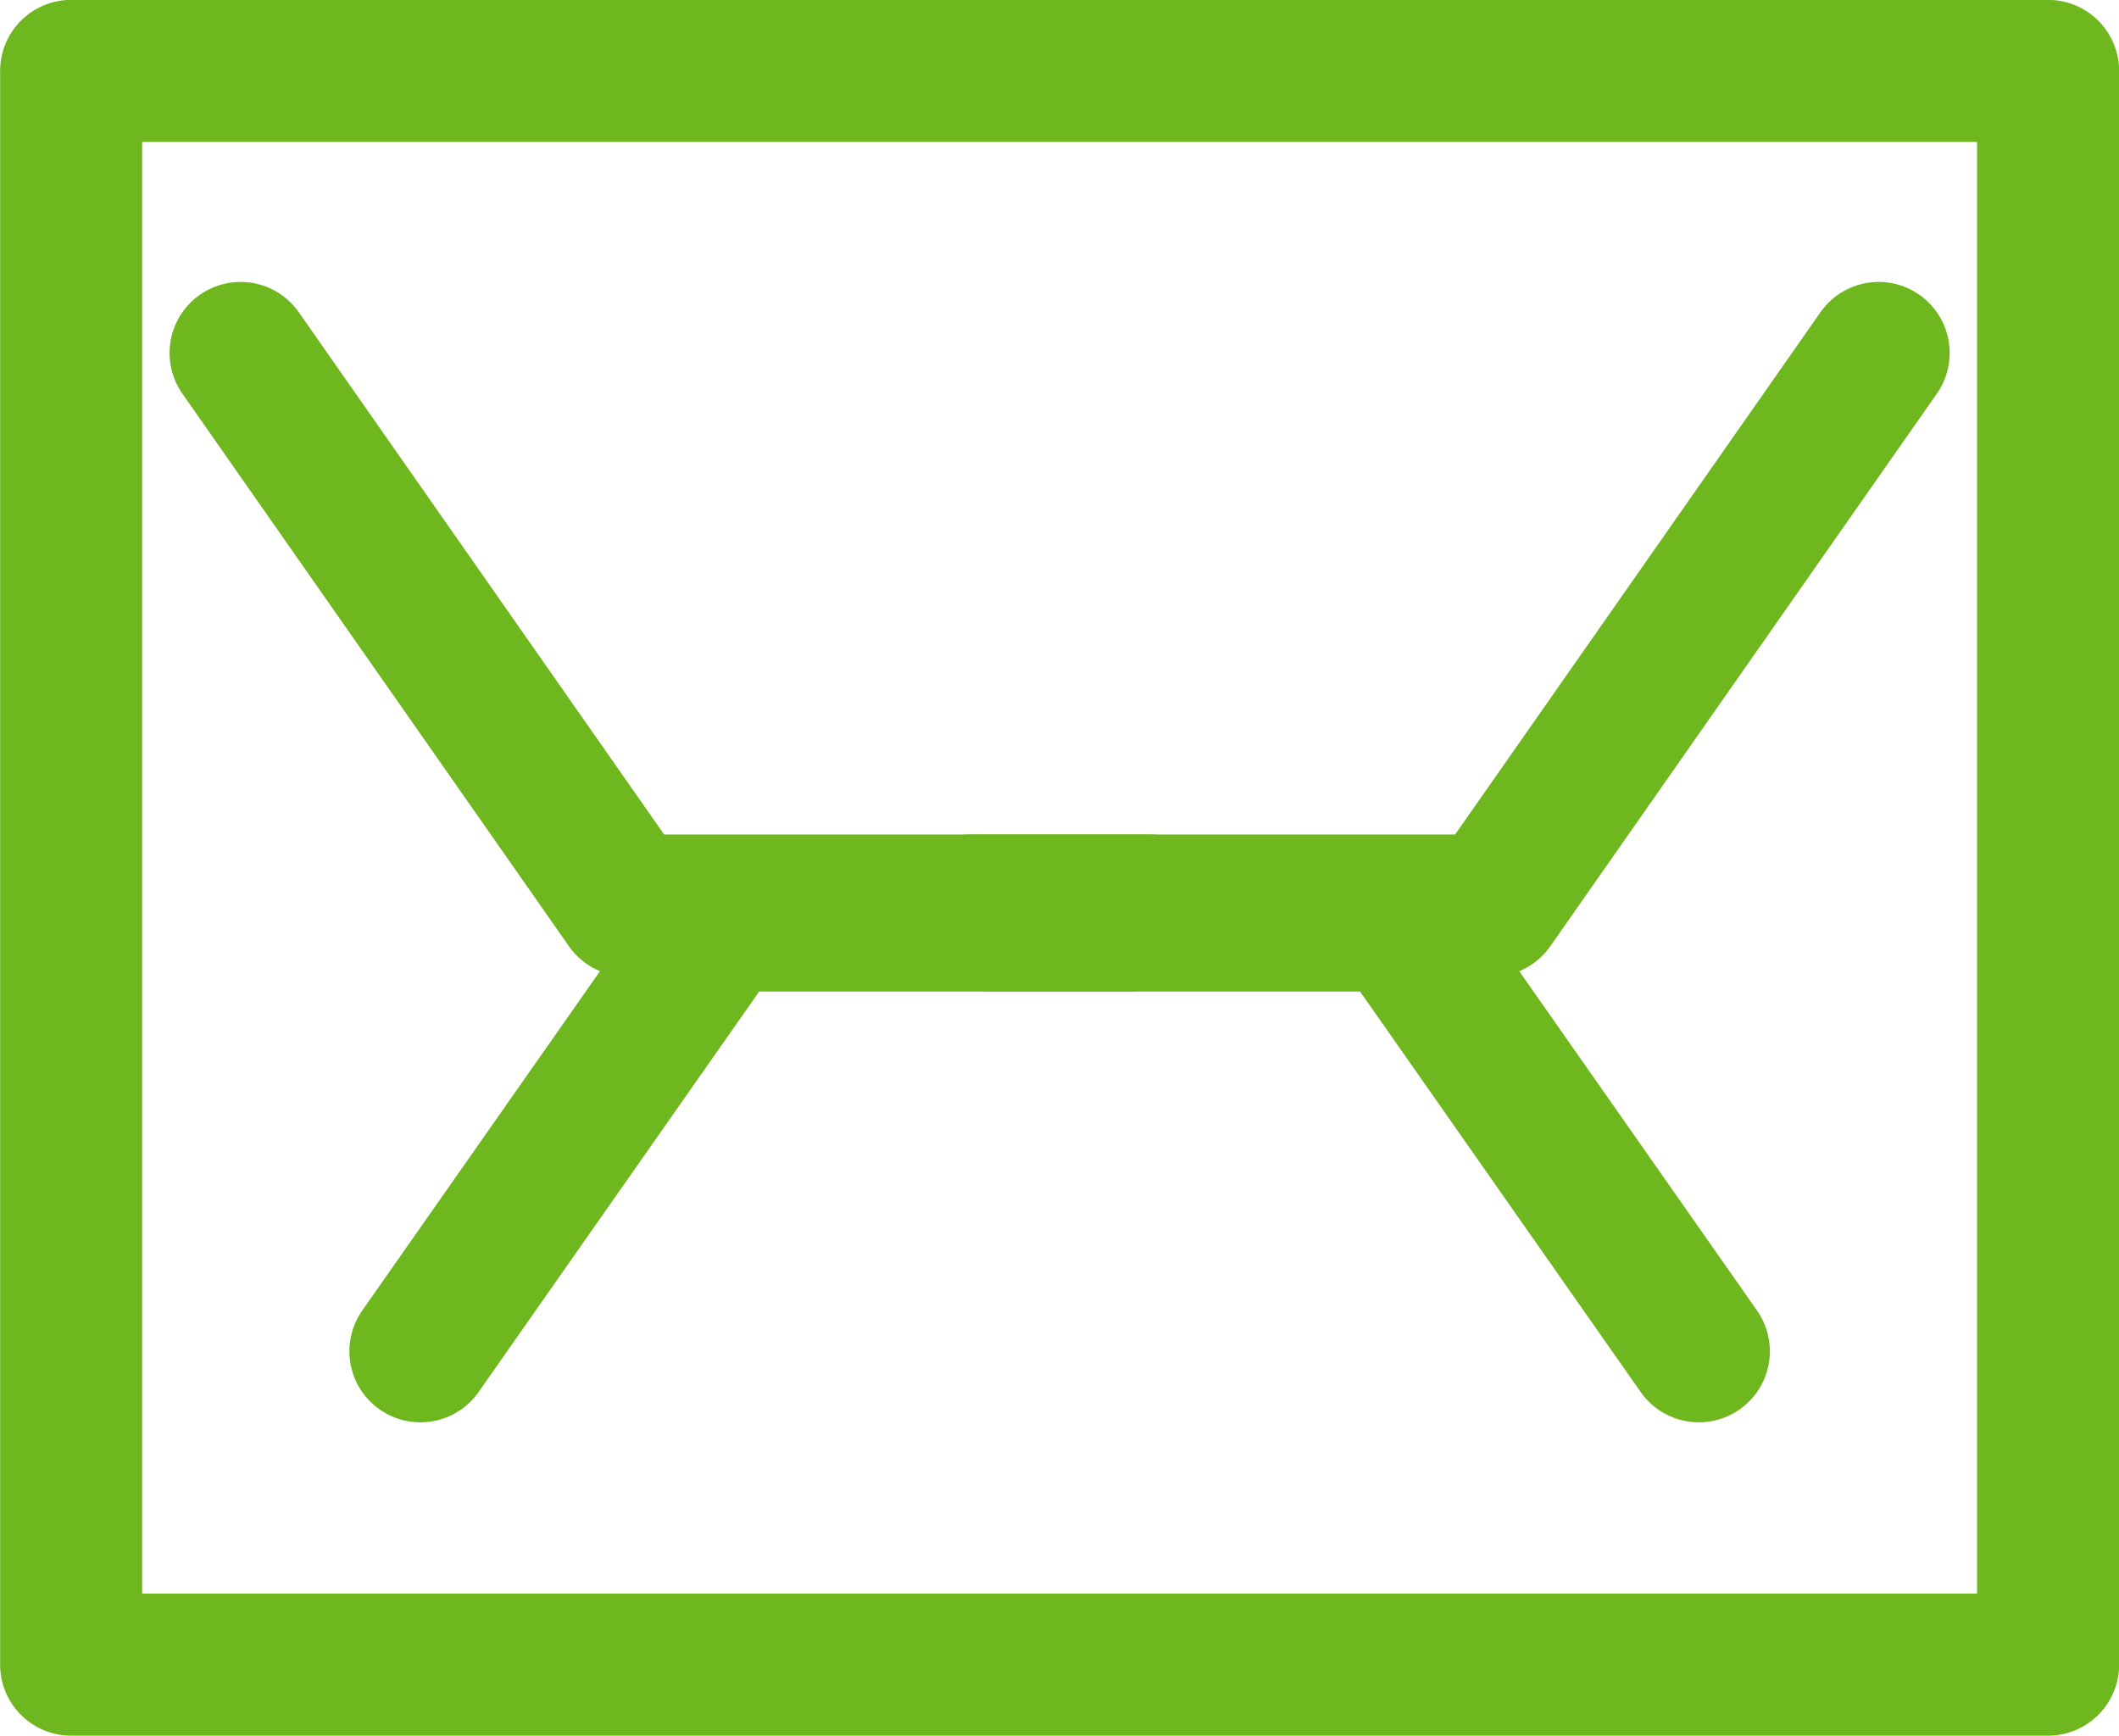 <svg xmlns="http://www.w3.org/2000/svg" width="9.204" height="7.539" viewBox="0 0 9.204 7.539">
  <g id="Grupo_212" data-name="Grupo 212" transform="translate(-370.162 -5222.362)">
    <rect id="Rectángulo_113" data-name="Rectángulo 113" width="8.587" height="6.922" transform="translate(370.471 5222.67)" fill="none" stroke="#6fb71e" stroke-linecap="round" stroke-linejoin="round" stroke-width="0.617"/>
    <g id="Grupo_210" data-name="Grupo 210">
      <path id="Trazado_265" data-name="Trazado 265" d="M371.207,5223.895l1.679,2.4h2.269" fill="none" stroke="#6fb71e" stroke-linecap="round" stroke-linejoin="round" stroke-width="0.617"/>
      <path id="Trazado_266" data-name="Trazado 266" d="M378.322,5223.895l-1.679,2.4h-2.269" fill="none" stroke="#6fb71e" stroke-linecap="round" stroke-linejoin="round" stroke-width="0.617"/>
    </g>
    <g id="Grupo_211" data-name="Grupo 211">
      <path id="Trazado_267" data-name="Trazado 267" d="M377.541,5228.231l-1.311-1.871h-1.771" fill="none" stroke="#6fb71e" stroke-linecap="round" stroke-linejoin="round" stroke-width="0.617"/>
      <path id="Trazado_268" data-name="Trazado 268" d="M371.988,5228.231l1.311-1.871h1.771" fill="none" stroke="#6fb71e" stroke-linecap="round" stroke-linejoin="round" stroke-width="0.617"/>
    </g>
  </g>
</svg>